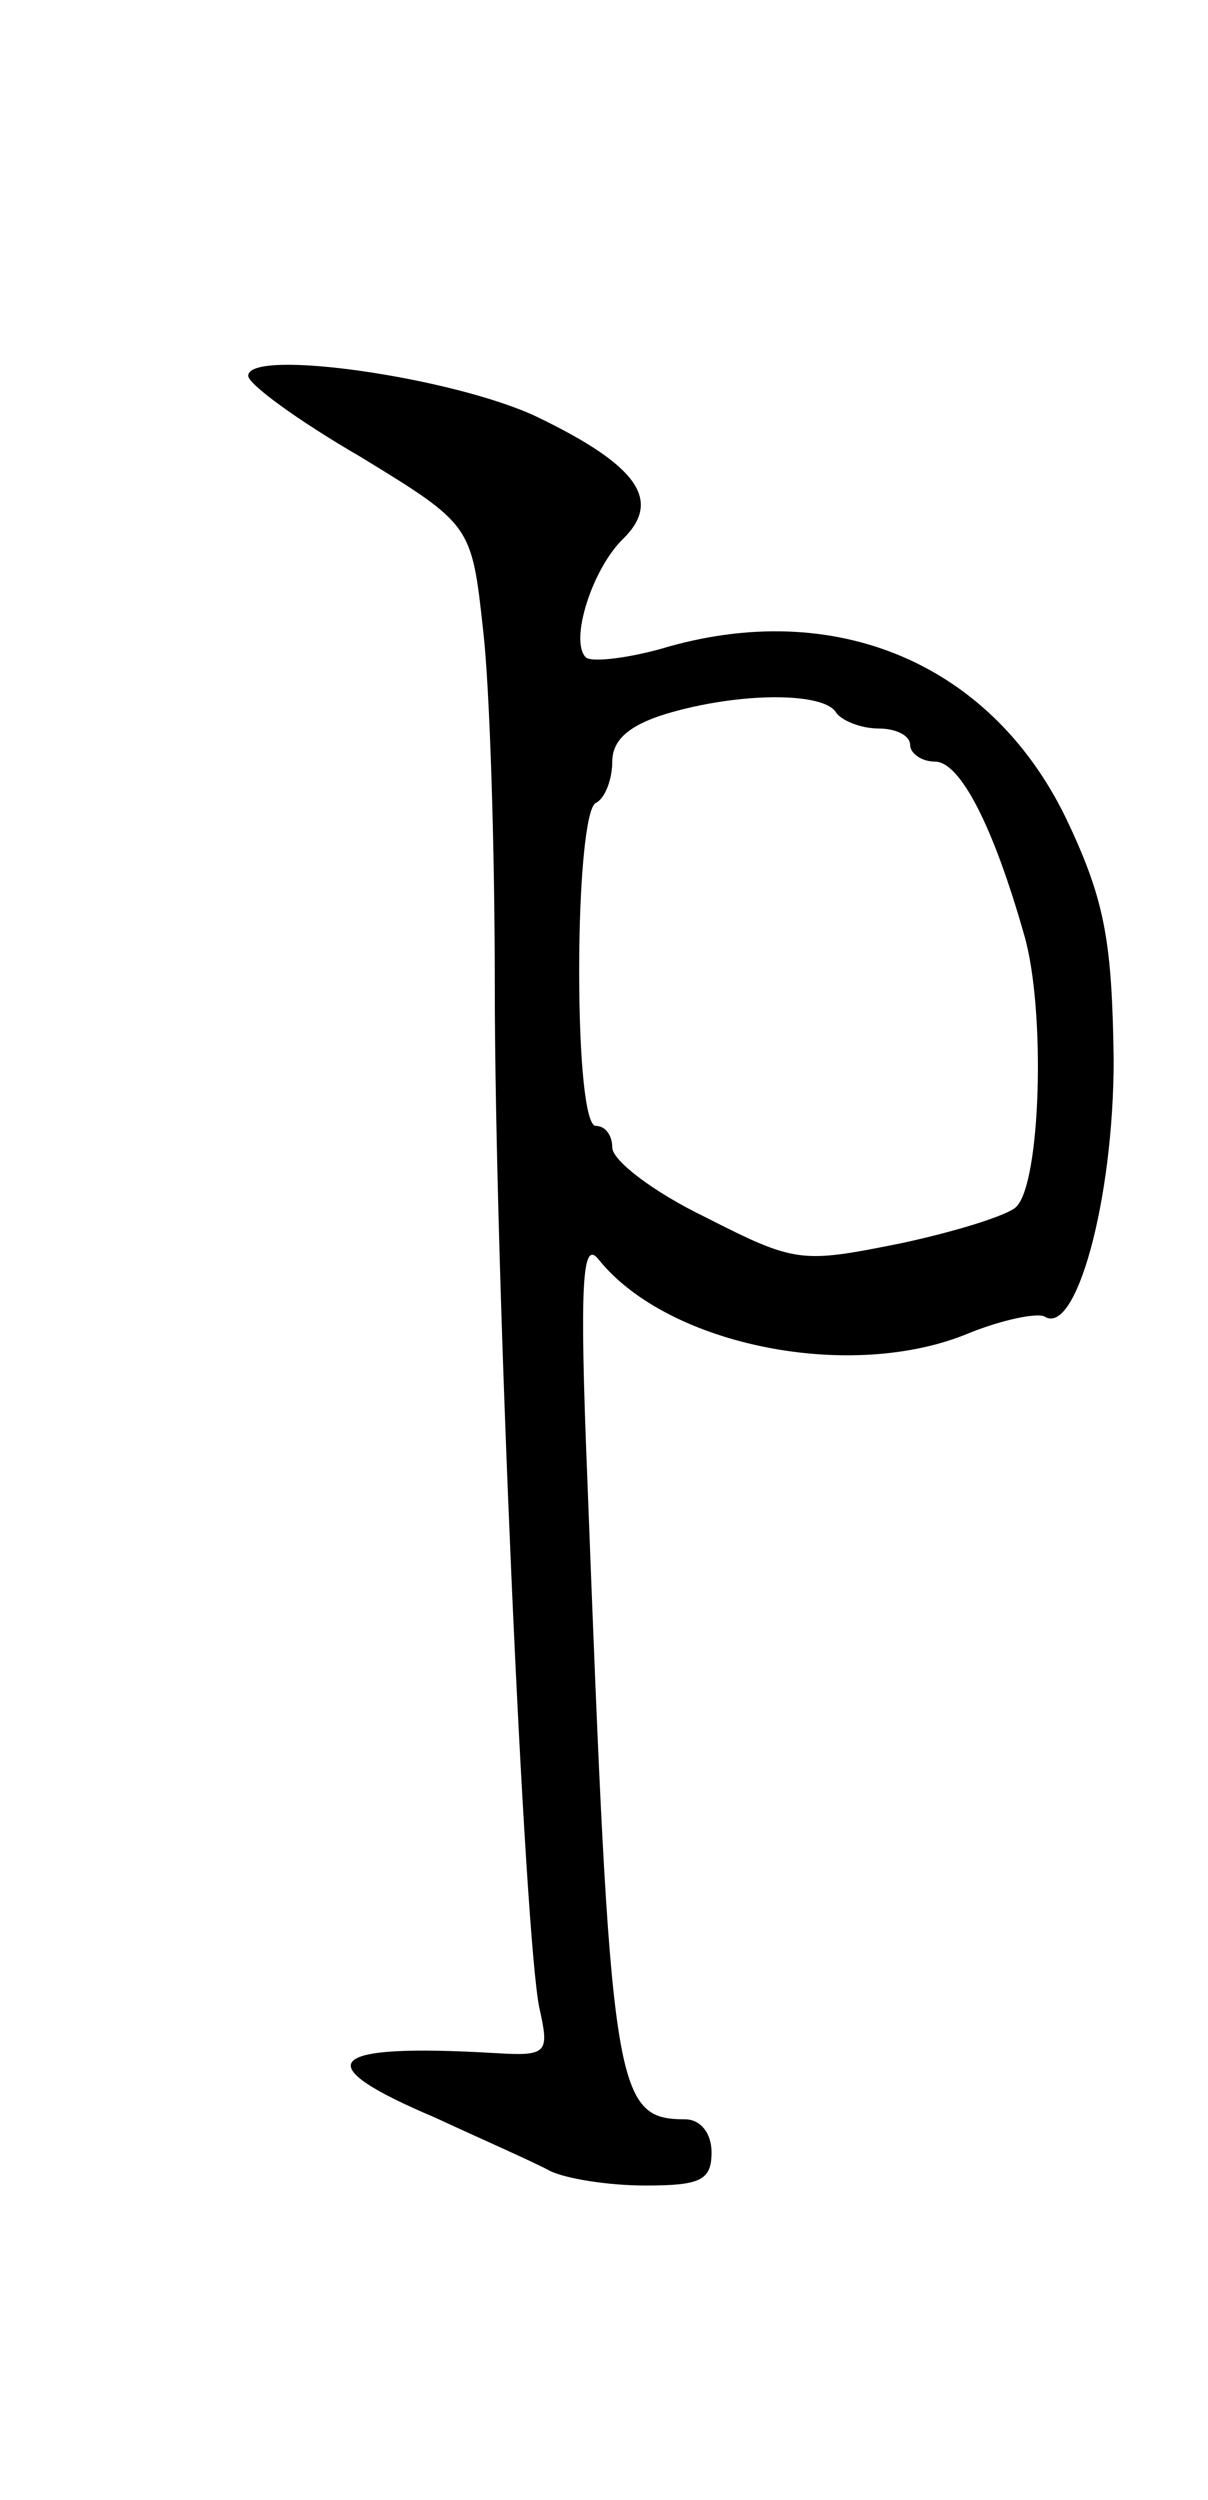 <svg version="1.0" xmlns="http://www.w3.org/2000/svg"
 width="73pt" height="151pt" viewBox="0 0 73 151"
 preserveAspectRatio="xMidYMid meet">
<g transform="translate(0,151) scale(0.1,-0.1)"
fill="#000000" stroke="none">
<path d="M150 1283 c0 -5 30 -27 68 -49 67 -41 67 -41 74 -105 4 -35 7 -131 7
-214 0 -174 18 -577 27 -618 6 -27 5 -29 -27 -27 -103 6 -114 -6 -36 -39 28
-13 60 -27 69 -32 10 -5 36 -9 58 -9 33 0 40 3 40 20 0 12 -7 20 -16 20 -43 0
-45 17 -59 385 -5 123 -3 147 7 134 42 -52 153 -74 224 -44 20 8 40 12 45 10
19 -13 42 70 42 155 -1 70 -5 95 -27 142 -45 97 -141 138 -247 106 -22 -6 -42
-8 -45 -5 -10 10 4 54 23 72 23 23 8 44 -52 73 -50 24 -175 42 -175 25z m355
-203 c3 -5 15 -10 26 -10 10 0 19 -4 19 -10 0 -5 7 -10 15 -10 15 0 35 -38 54
-105 13 -45 10 -150 -5 -164 -5 -5 -37 -15 -70 -22 -60 -12 -63 -12 -118 16
-31 15 -56 34 -56 42 0 7 -4 13 -10 13 -6 0 -10 38 -10 94 0 53 4 98 10 101 6
3 10 15 10 25 0 13 10 22 33 29 44 13 94 13 102 1z"/>
</g>
</svg>
